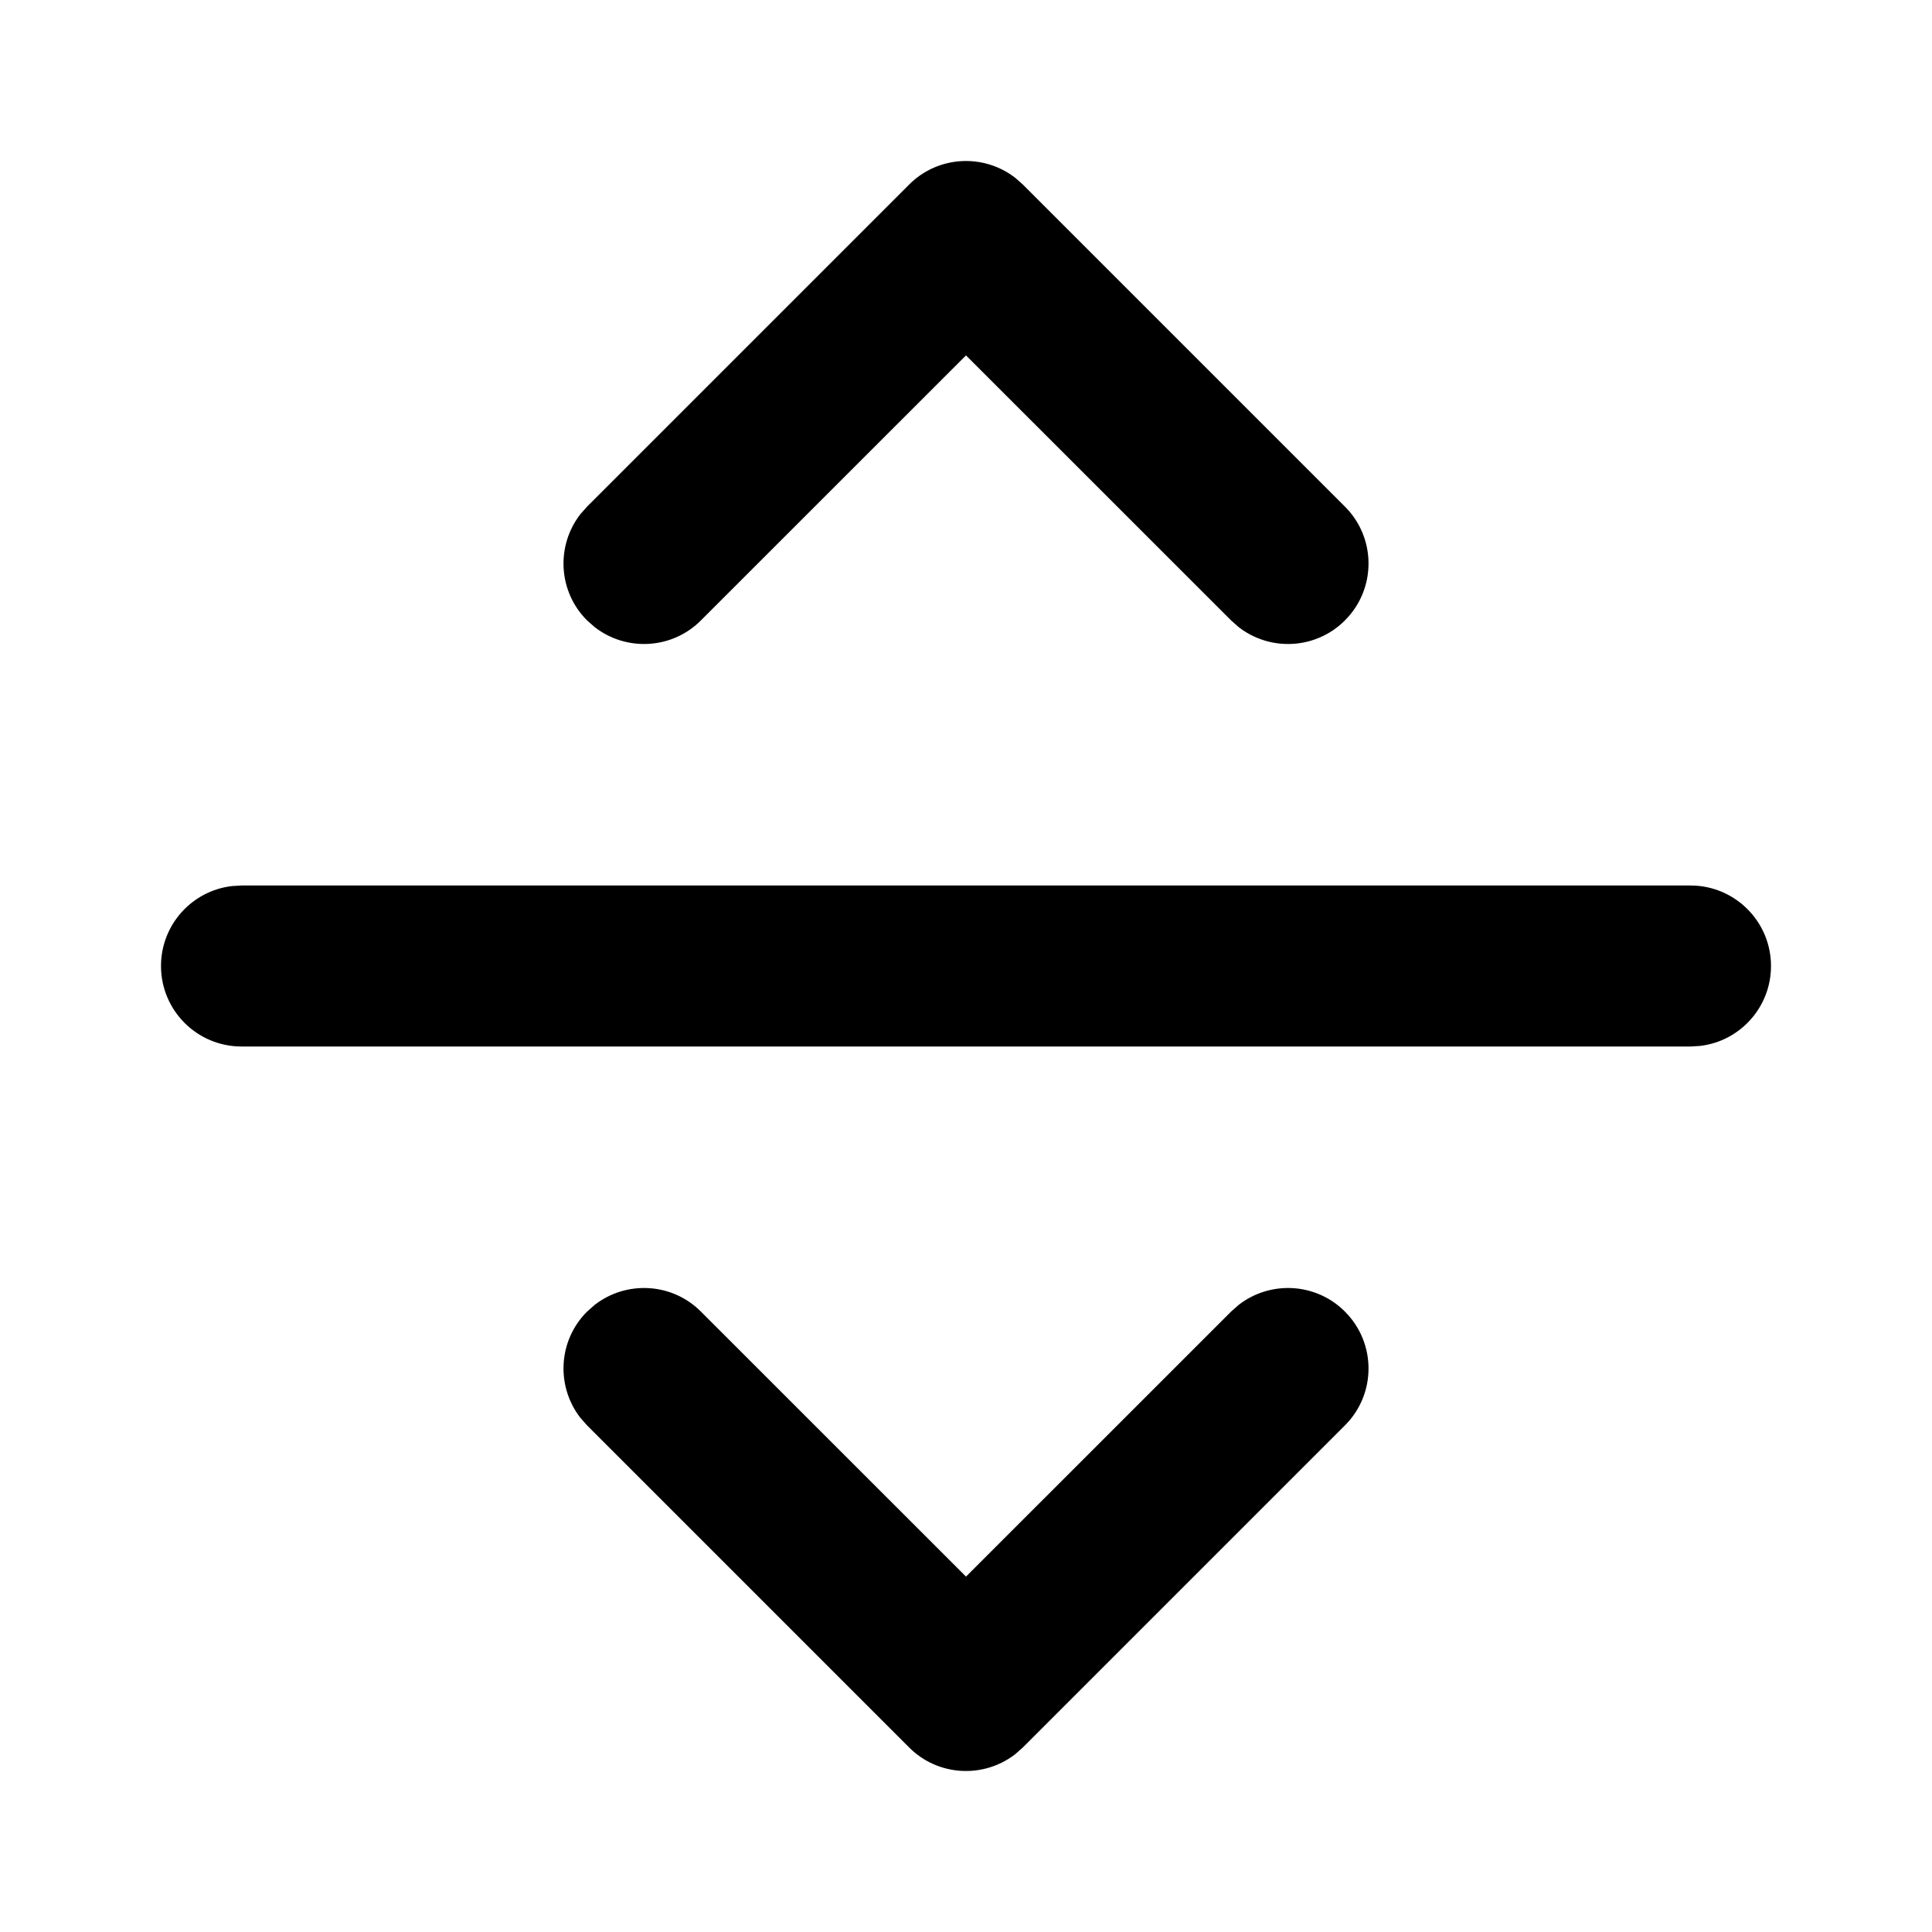 <svg xmlns="http://www.w3.org/2000/svg" width="24" height="24" viewBox="0 0 24 24">
  <path d="M7.387,16.21 C7.779,15.905 8.347,15.932 8.707,16.293 L8.707,16.293 L12,19.585 L15.293,16.293 L15.387,16.21 C15.779,15.905 16.347,15.932 16.707,16.293 C17.098,16.683 17.098,17.317 16.707,17.707 L16.707,17.707 L12.707,21.707 L12.613,21.79 C12.221,22.095 11.653,22.068 11.293,21.707 L11.293,21.707 L7.293,17.707 L7.21,17.613 C6.905,17.221 6.932,16.653 7.293,16.293 L7.293,16.293 Z M3,11 L21,11 C21.552,11 22,11.448 22,12 C22,12.513 21.614,12.936 21.117,12.993 L21,13 L3,13 C2.448,13 2,12.552 2,12 C2,11.487 2.386,11.064 2.883,11.007 L3,11 Z M12.613,2.21 L12.707,2.293 L16.707,6.293 C17.098,6.683 17.098,7.317 16.707,7.707 C16.347,8.068 15.779,8.095 15.387,7.79 L15.293,7.707 L12,4.415 L8.707,7.707 C8.347,8.068 7.779,8.095 7.387,7.79 L7.293,7.707 C6.932,7.347 6.905,6.779 7.21,6.387 L7.293,6.293 L11.293,2.293 C11.653,1.932 12.221,1.905 12.613,2.21 Z"/>
</svg>

